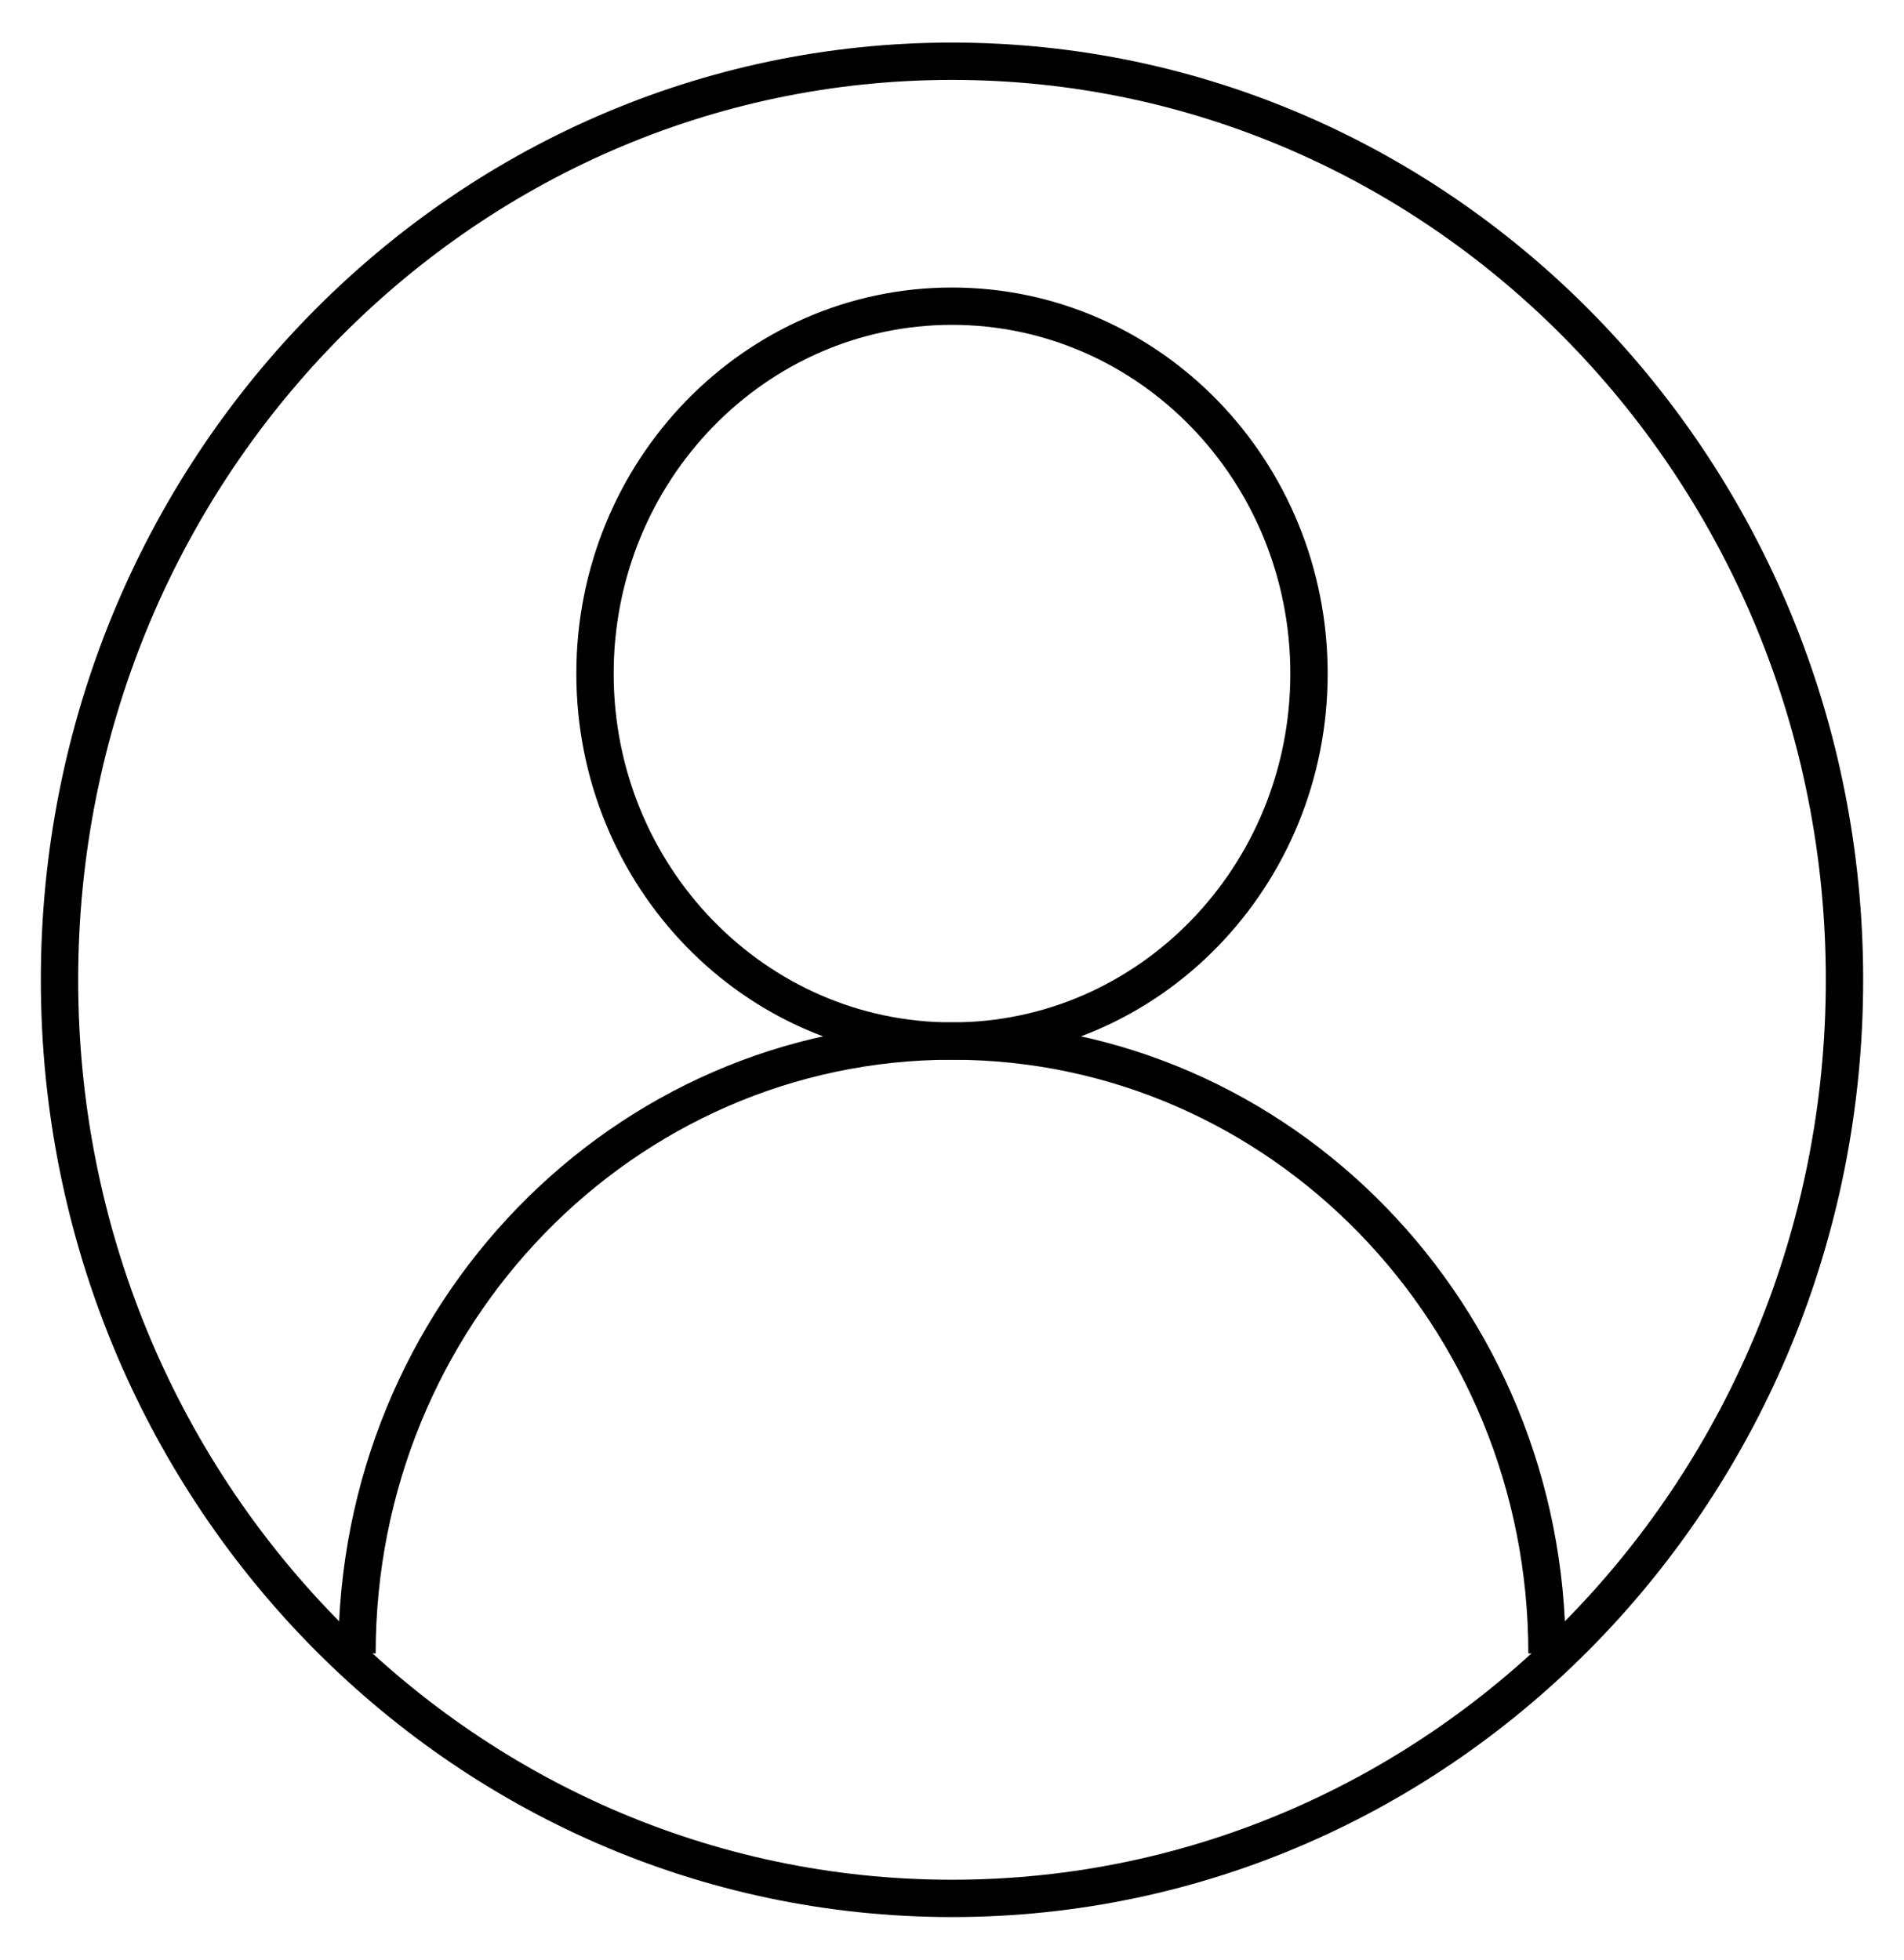 <svg width="102" height="105" viewBox="0 0 102 105" fill="none" xmlns="http://www.w3.org/2000/svg">
<path d="M51 101.719C77.406 101.719 98.812 79.683 98.812 52.5C98.812 25.317 77.406 3.281 51 3.281C24.594 3.281 3.188 25.317 3.188 52.5C3.188 79.683 24.594 101.719 51 101.719Z" stroke="black" stroke-width="2" stroke-miterlimit="10" stroke-linejoin="round"/>
<path d="M82.875 88.594C82.875 70.471 68.605 55.781 51 55.781C33.395 55.781 19.125 70.471 19.125 88.594" stroke="black" stroke-width="2" stroke-miterlimit="10" stroke-linejoin="round"/>
<path d="M51 55.781C61.562 55.781 70.125 46.967 70.125 36.094C70.125 25.221 61.562 16.406 51 16.406C40.438 16.406 31.875 25.221 31.875 36.094C31.875 46.967 40.438 55.781 51 55.781Z" stroke="black" stroke-width="2" stroke-miterlimit="10" stroke-linejoin="round"/>
</svg>

